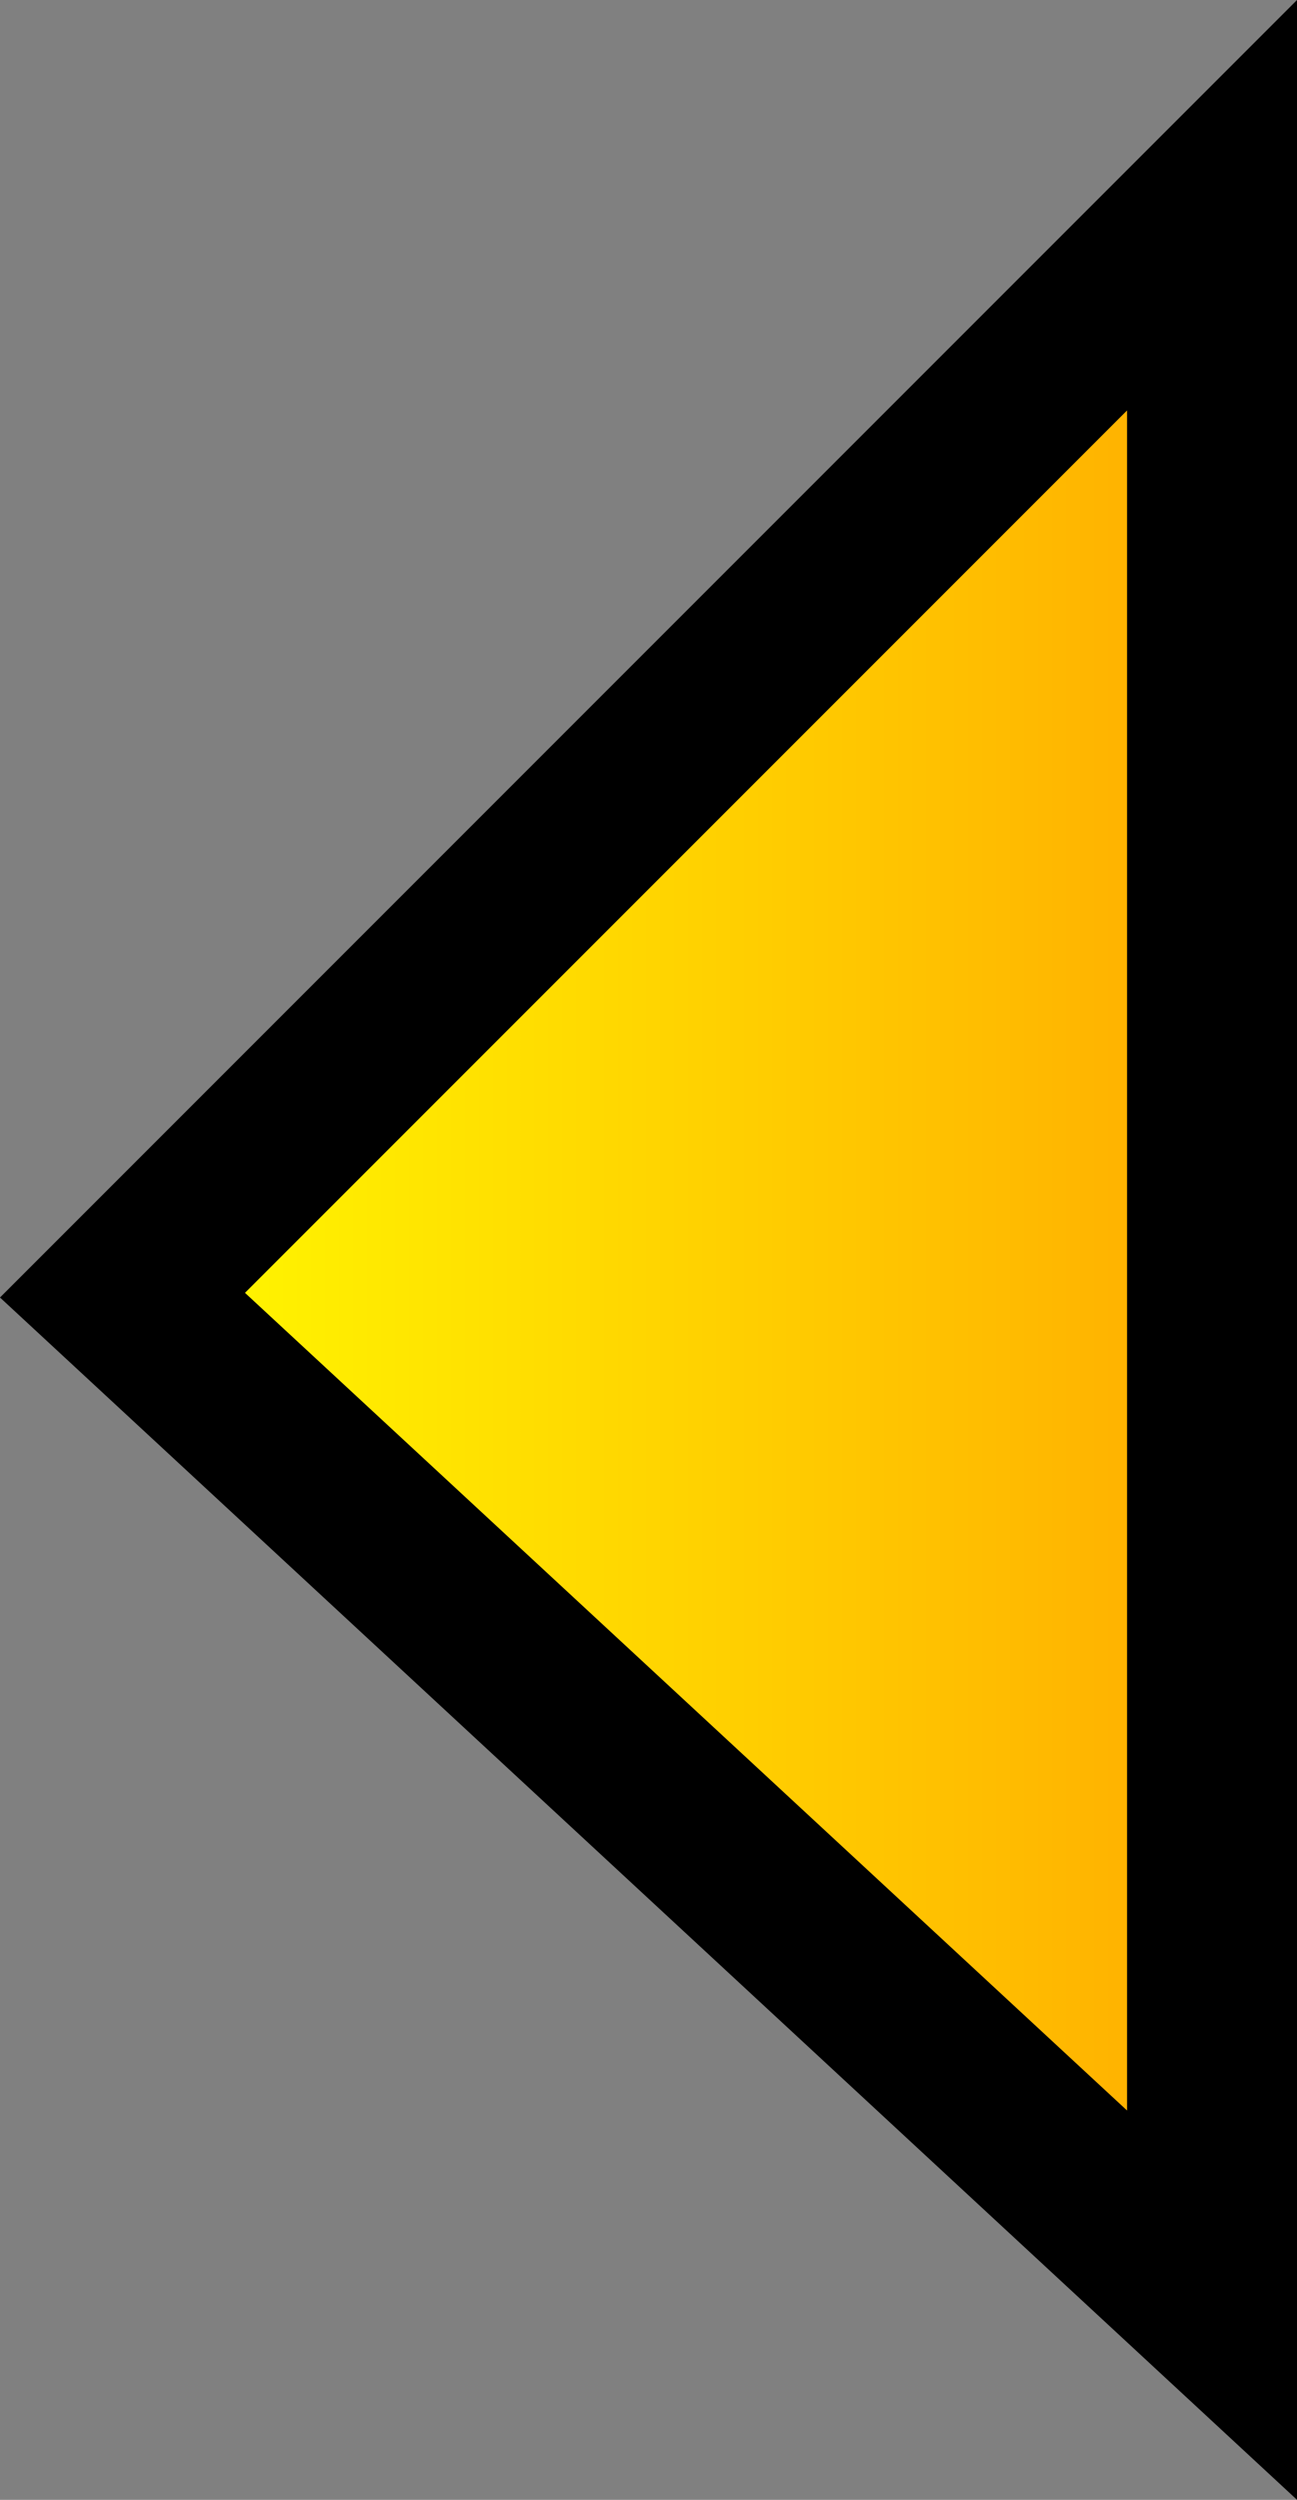 <svg version="1.1" xmlns="http://www.w3.org/2000/svg" xmlns:xlink="http://www.w3.org/1999/xlink" width="19.081" height="36.763" viewBox="0,0,19.081,36.763"><rect x="0" y="0" width="19.081" height="36.763" fill="#808080" stroke="none"/><defs><linearGradient x1="328.015" y1="180" x2="311.985" y2="180" gradientUnits="userSpaceOnUse" id="color-1"><stop offset="0" stop-color="#ffad00"/><stop offset="1" stop-color="#fffb00"/></linearGradient></defs><g transform="translate(-310.183,-161.541)"><g data-paper-data="{&quot;isPaintingLayer&quot;:true}" fill="url(#color-1)" fill-rule="nonzero" stroke="#000000" stroke-width="2.5" stroke-linecap="round" stroke-linejoin="miter" stroke-miterlimit="10" stroke-dasharray="" stroke-dashoffset="0" style="mix-blend-mode: normal"><path d="M311.985,180.588l16.029,-16.029v30.882z" data-paper-data="{&quot;index&quot;:null}"/></g></g></svg>